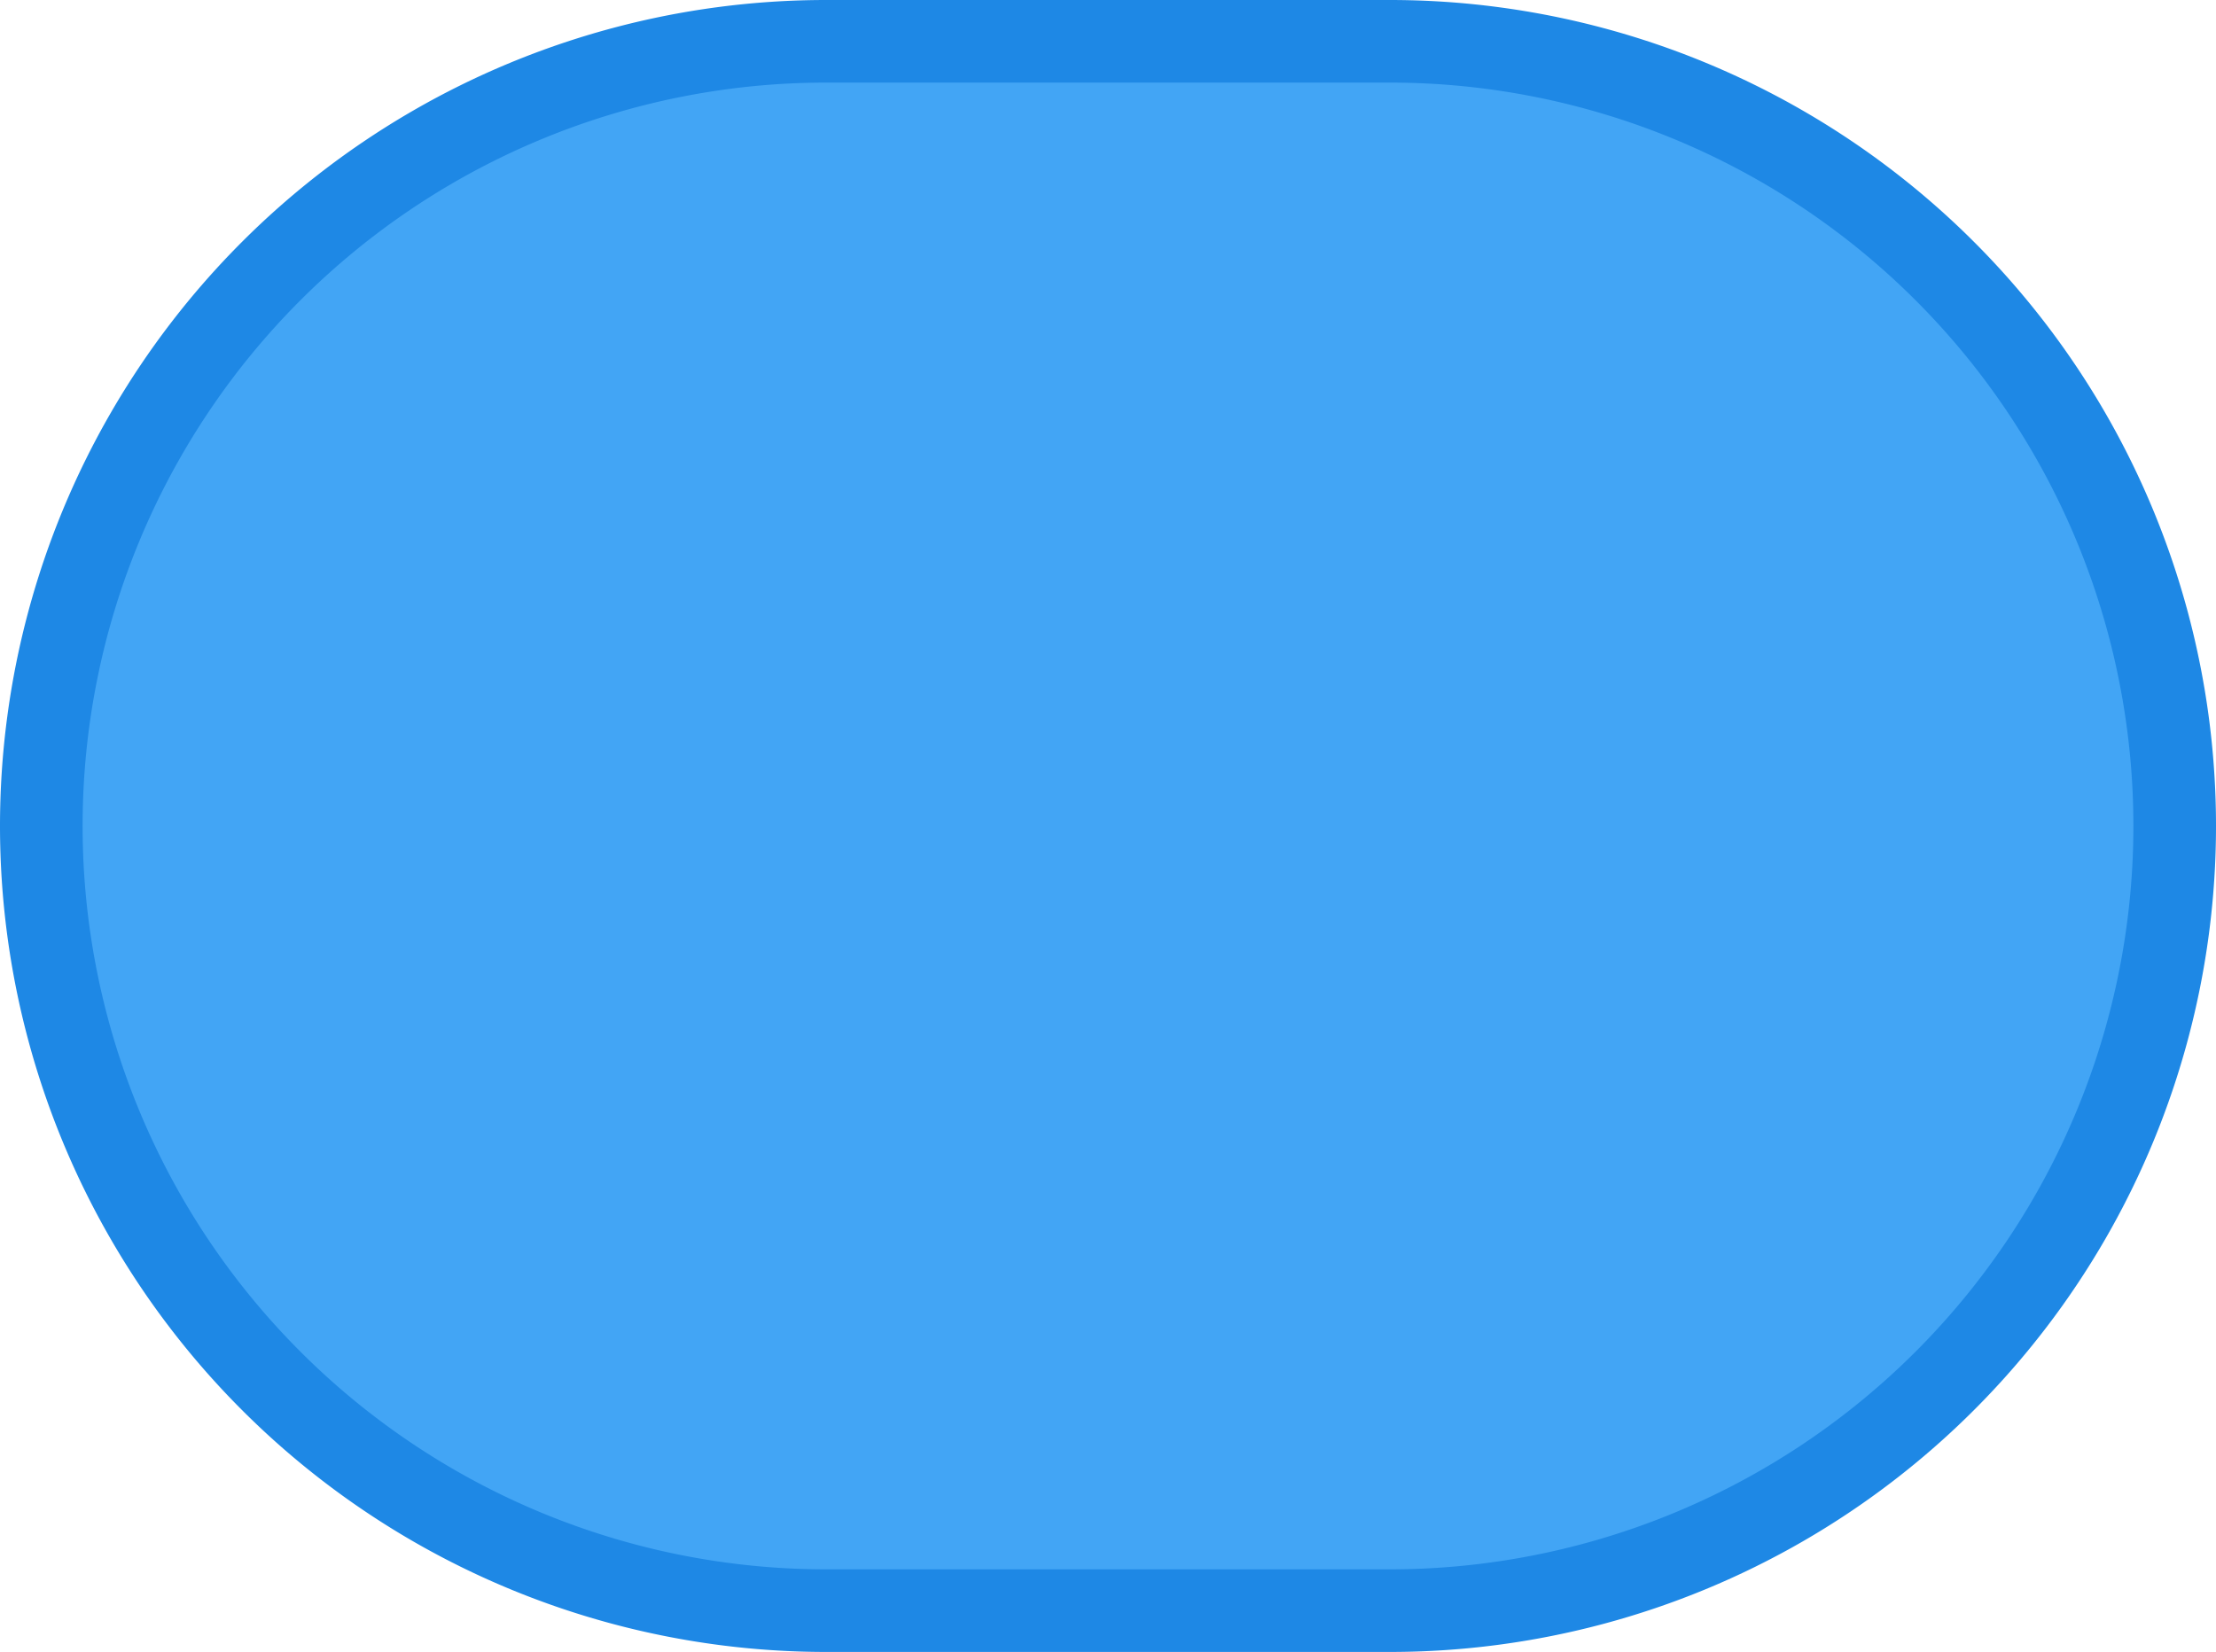 <svg id="Layer_1" data-name="Layer 1" xmlns="http://www.w3.org/2000/svg" viewBox="0 0 21.46 16"><defs><style>.cls-1{fill:#42a5f5;}.cls-2{fill:#1e88e5;}</style></defs><title>slider-toggle-bkg</title><path class="cls-1" d="M8,15.6A7.6,7.6,0,0,1,8,.4h5.46a7.6,7.6,0,0,1,0,15.2Z"/><path class="cls-2" d="M13.46.8a7.2,7.2,0,0,1,0,14.4H8A7.2,7.2,0,0,1,8,.8h5.46m0-.8H8A8,8,0,0,0,0,8H0a8,8,0,0,0,8,8h5.46a8,8,0,0,0,8-8h0a8,8,0,0,0-8-8Z"/></svg>